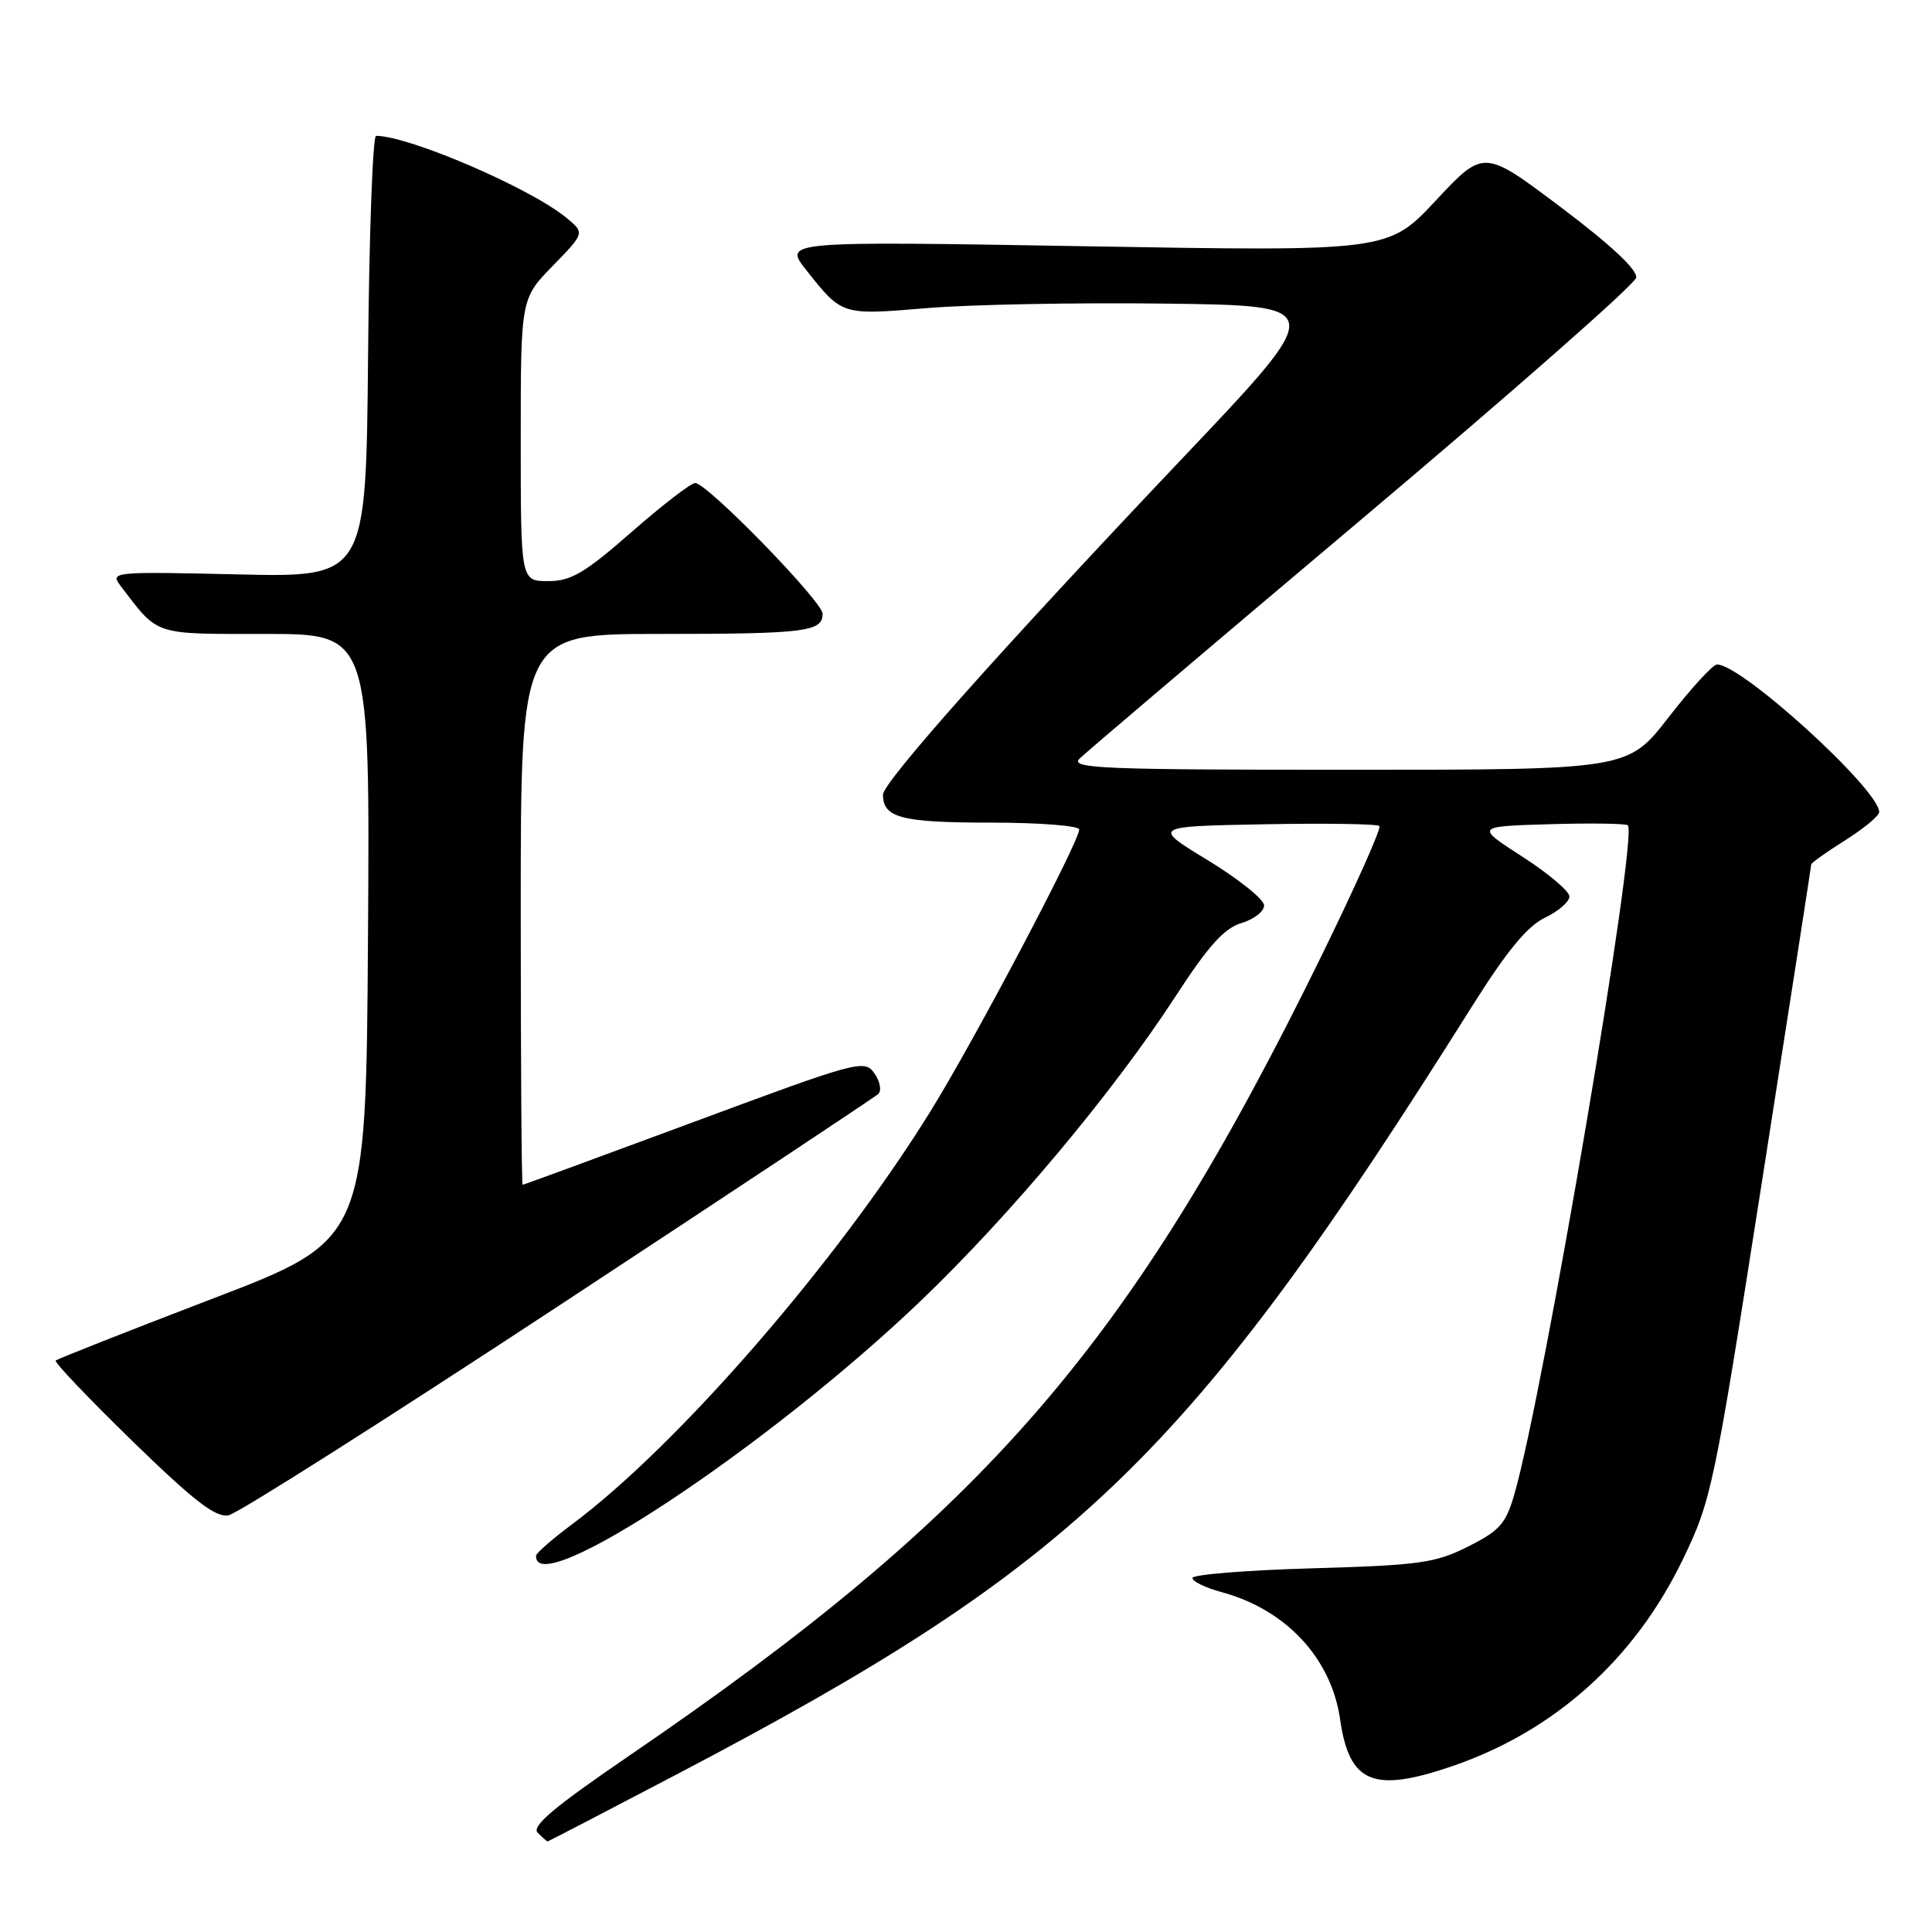<?xml version="1.0" encoding="UTF-8" standalone="no"?>
<!DOCTYPE svg PUBLIC "-//W3C//DTD SVG 1.1//EN" "http://www.w3.org/Graphics/SVG/1.1/DTD/svg11.dtd" >
<svg xmlns="http://www.w3.org/2000/svg" xmlns:xlink="http://www.w3.org/1999/xlink" version="1.1" viewBox="0 0 256 256">
 <g >
 <path fill="currentColor"
d=" M 89.79 235.05 C 142.86 207.22 157.52 193.05 195.06 133.33 C 199.68 125.99 202.37 122.72 204.73 121.59 C 206.53 120.73 207.98 119.46 207.95 118.77 C 207.93 118.07 205.12 115.70 201.70 113.50 C 195.50 109.50 195.50 109.50 205.38 109.21 C 210.81 109.05 215.46 109.12 215.70 109.36 C 217.07 110.74 204.57 184.46 200.66 198.00 C 199.54 201.89 198.71 202.83 194.54 204.92 C 190.20 207.11 188.13 207.40 173.86 207.81 C 165.14 208.06 158.00 208.64 158.00 209.09 C 158.00 209.55 159.73 210.39 161.85 210.96 C 170.39 213.26 176.41 219.72 177.57 227.82 C 178.79 236.31 181.97 237.62 192.51 234.00 C 206.02 229.35 216.61 219.84 222.98 206.64 C 226.79 198.74 227.10 197.24 233.45 156.69 C 237.05 133.69 240.00 114.72 240.00 114.53 C 240.00 114.34 242.02 112.90 244.50 111.34 C 246.97 109.78 249.00 108.10 249.00 107.60 C 249.00 104.61 230.70 87.95 227.50 88.05 C 226.95 88.07 224.07 91.21 221.10 95.04 C 215.71 102.00 215.71 102.00 178.64 102.00 C 145.99 102.00 141.75 101.82 143.04 100.53 C 143.85 99.72 160.71 85.41 180.51 68.72 C 200.30 52.04 216.63 37.68 216.80 36.80 C 217.00 35.77 213.48 32.48 206.86 27.49 C 196.61 19.77 196.61 19.77 190.28 26.54 C 183.95 33.32 183.95 33.32 143.87 32.63 C 103.79 31.95 103.79 31.95 106.86 35.82 C 111.60 41.80 111.50 41.77 122.78 40.83 C 128.43 40.35 142.68 40.08 154.46 40.23 C 175.86 40.50 175.86 40.50 156.89 60.50 C 132.77 85.93 117.00 103.64 117.00 105.30 C 117.00 108.36 119.46 109.00 131.20 109.00 C 137.69 109.00 143.00 109.41 143.00 109.91 C 143.00 111.54 129.20 137.69 123.35 147.16 C 110.98 167.16 89.81 191.55 75.77 202.00 C 73.18 203.93 71.05 205.79 71.03 206.14 C 70.74 212.28 101.88 191.64 122.02 172.35 C 133.90 160.98 147.56 144.65 155.78 132.00 C 160.11 125.33 162.23 122.98 164.50 122.31 C 166.15 121.82 167.50 120.77 167.50 119.98 C 167.50 119.18 164.16 116.50 160.08 114.01 C 152.66 109.50 152.66 109.50 167.47 109.22 C 175.61 109.07 182.50 109.17 182.78 109.45 C 183.06 109.73 179.62 117.43 175.14 126.58 C 149.83 178.24 130.75 200.29 83.30 232.69 C 73.38 239.47 70.39 241.99 71.25 242.85 C 71.88 243.48 72.47 244.00 72.56 244.00 C 72.65 244.00 80.41 239.97 89.79 235.05 Z  M 74.00 173.05 C 96.83 158.04 115.89 145.40 116.37 144.96 C 116.84 144.52 116.62 143.30 115.87 142.23 C 114.55 140.35 113.75 140.56 92.00 148.64 C 79.62 153.23 69.39 156.99 69.25 156.99 C 69.11 157.00 69.00 140.57 69.00 120.50 C 69.00 84.00 69.00 84.00 87.42 84.00 C 106.69 84.00 109.00 83.71 109.00 81.33 C 109.00 79.71 93.70 64.00 92.11 64.00 C 91.56 64.00 87.77 66.92 83.68 70.50 C 77.47 75.94 75.67 77.00 72.63 77.00 C 69.00 77.00 69.00 77.00 69.00 58.29 C 69.00 39.58 69.00 39.58 73.25 35.22 C 77.50 30.86 77.50 30.86 75.00 28.82 C 70.20 24.89 54.17 18.00 49.83 18.00 C 49.39 18.00 48.91 31.16 48.77 47.25 C 48.50 76.50 48.50 76.50 31.51 76.11 C 14.97 75.73 14.56 75.77 15.96 77.61 C 21.07 84.30 20.16 84.00 35.19 84.00 C 49.02 84.00 49.02 84.00 48.76 124.15 C 48.50 164.30 48.50 164.30 28.14 172.09 C 16.94 176.38 7.60 180.07 7.38 180.28 C 7.17 180.50 11.74 185.30 17.54 190.95 C 25.78 198.96 28.58 201.12 30.30 200.78 C 31.51 200.54 51.17 188.06 74.00 173.05 Z "/>
</g>
</svg>